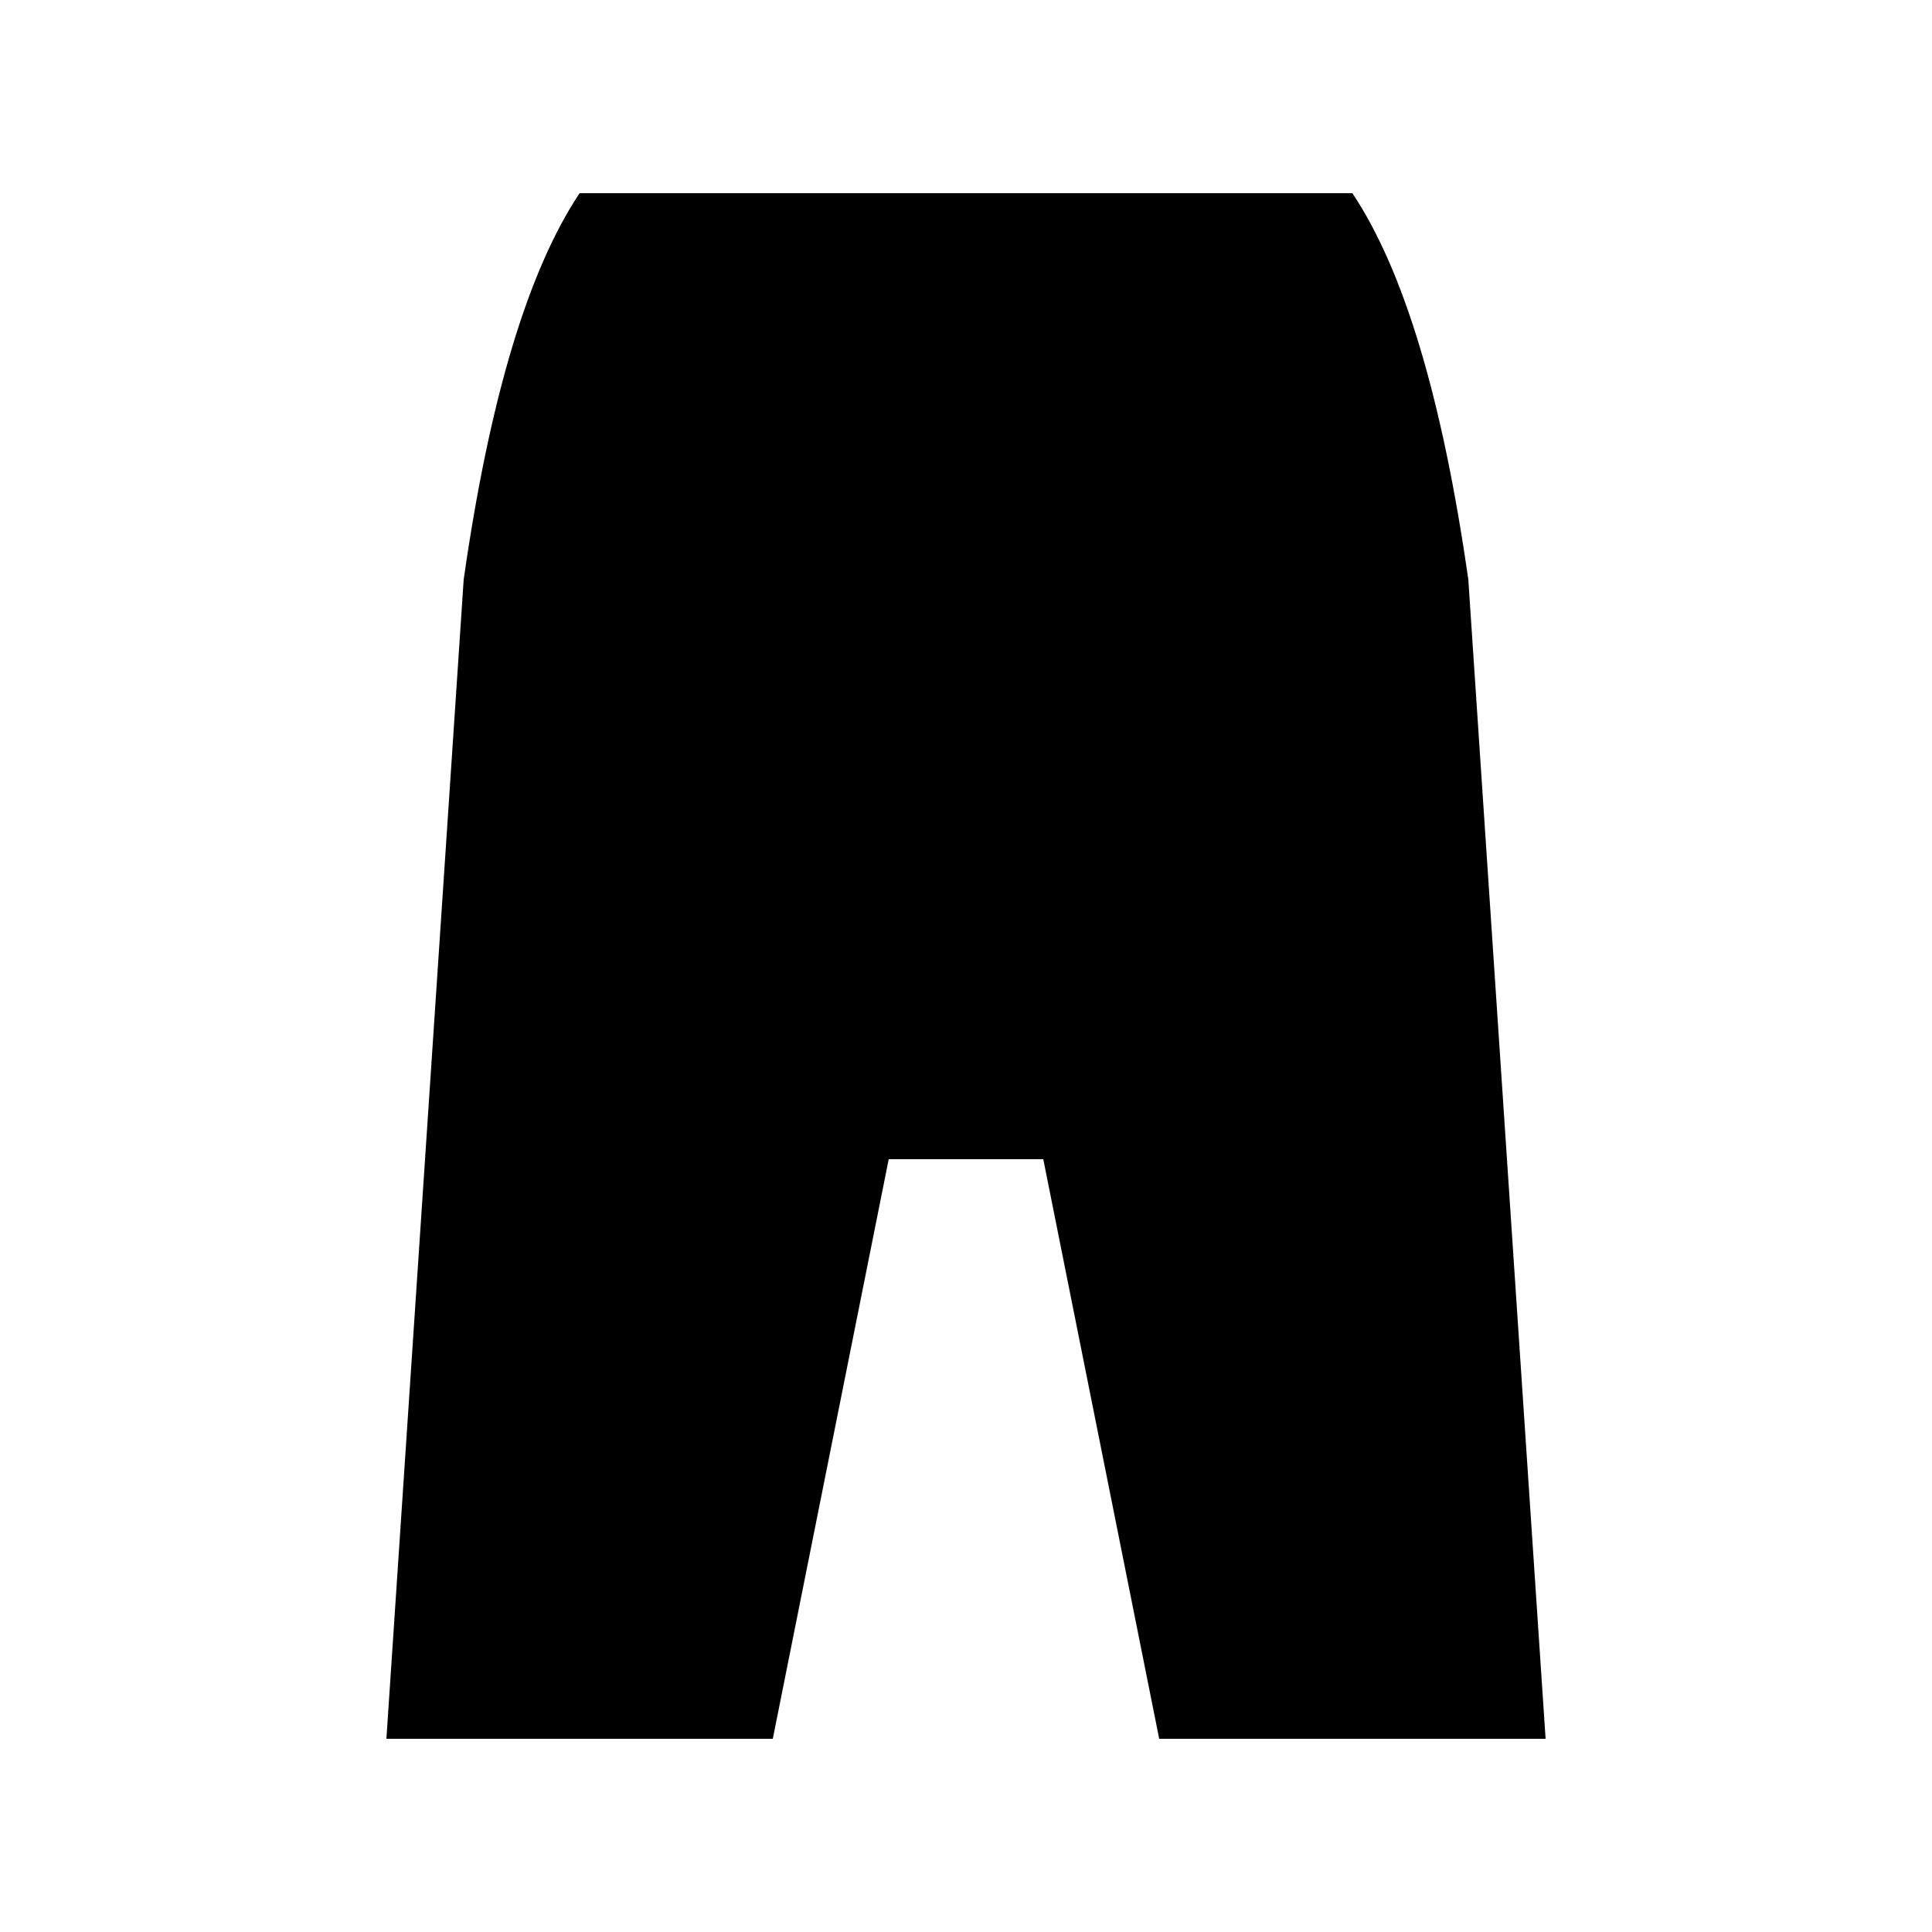<svg width="500" height="500" viewBox="0 0 500 500" xmlns="http://www.w3.org/2000/svg">
    <rect width="100%" height="100%" fill="white"/>
    <path d="M150 50 H350 Q370 80 380 150 L400 450 H300 L270 300 L230 300 L200 450 H100 L120 150 Q130 80 150 50 Z" fill="black"/>
</svg>
